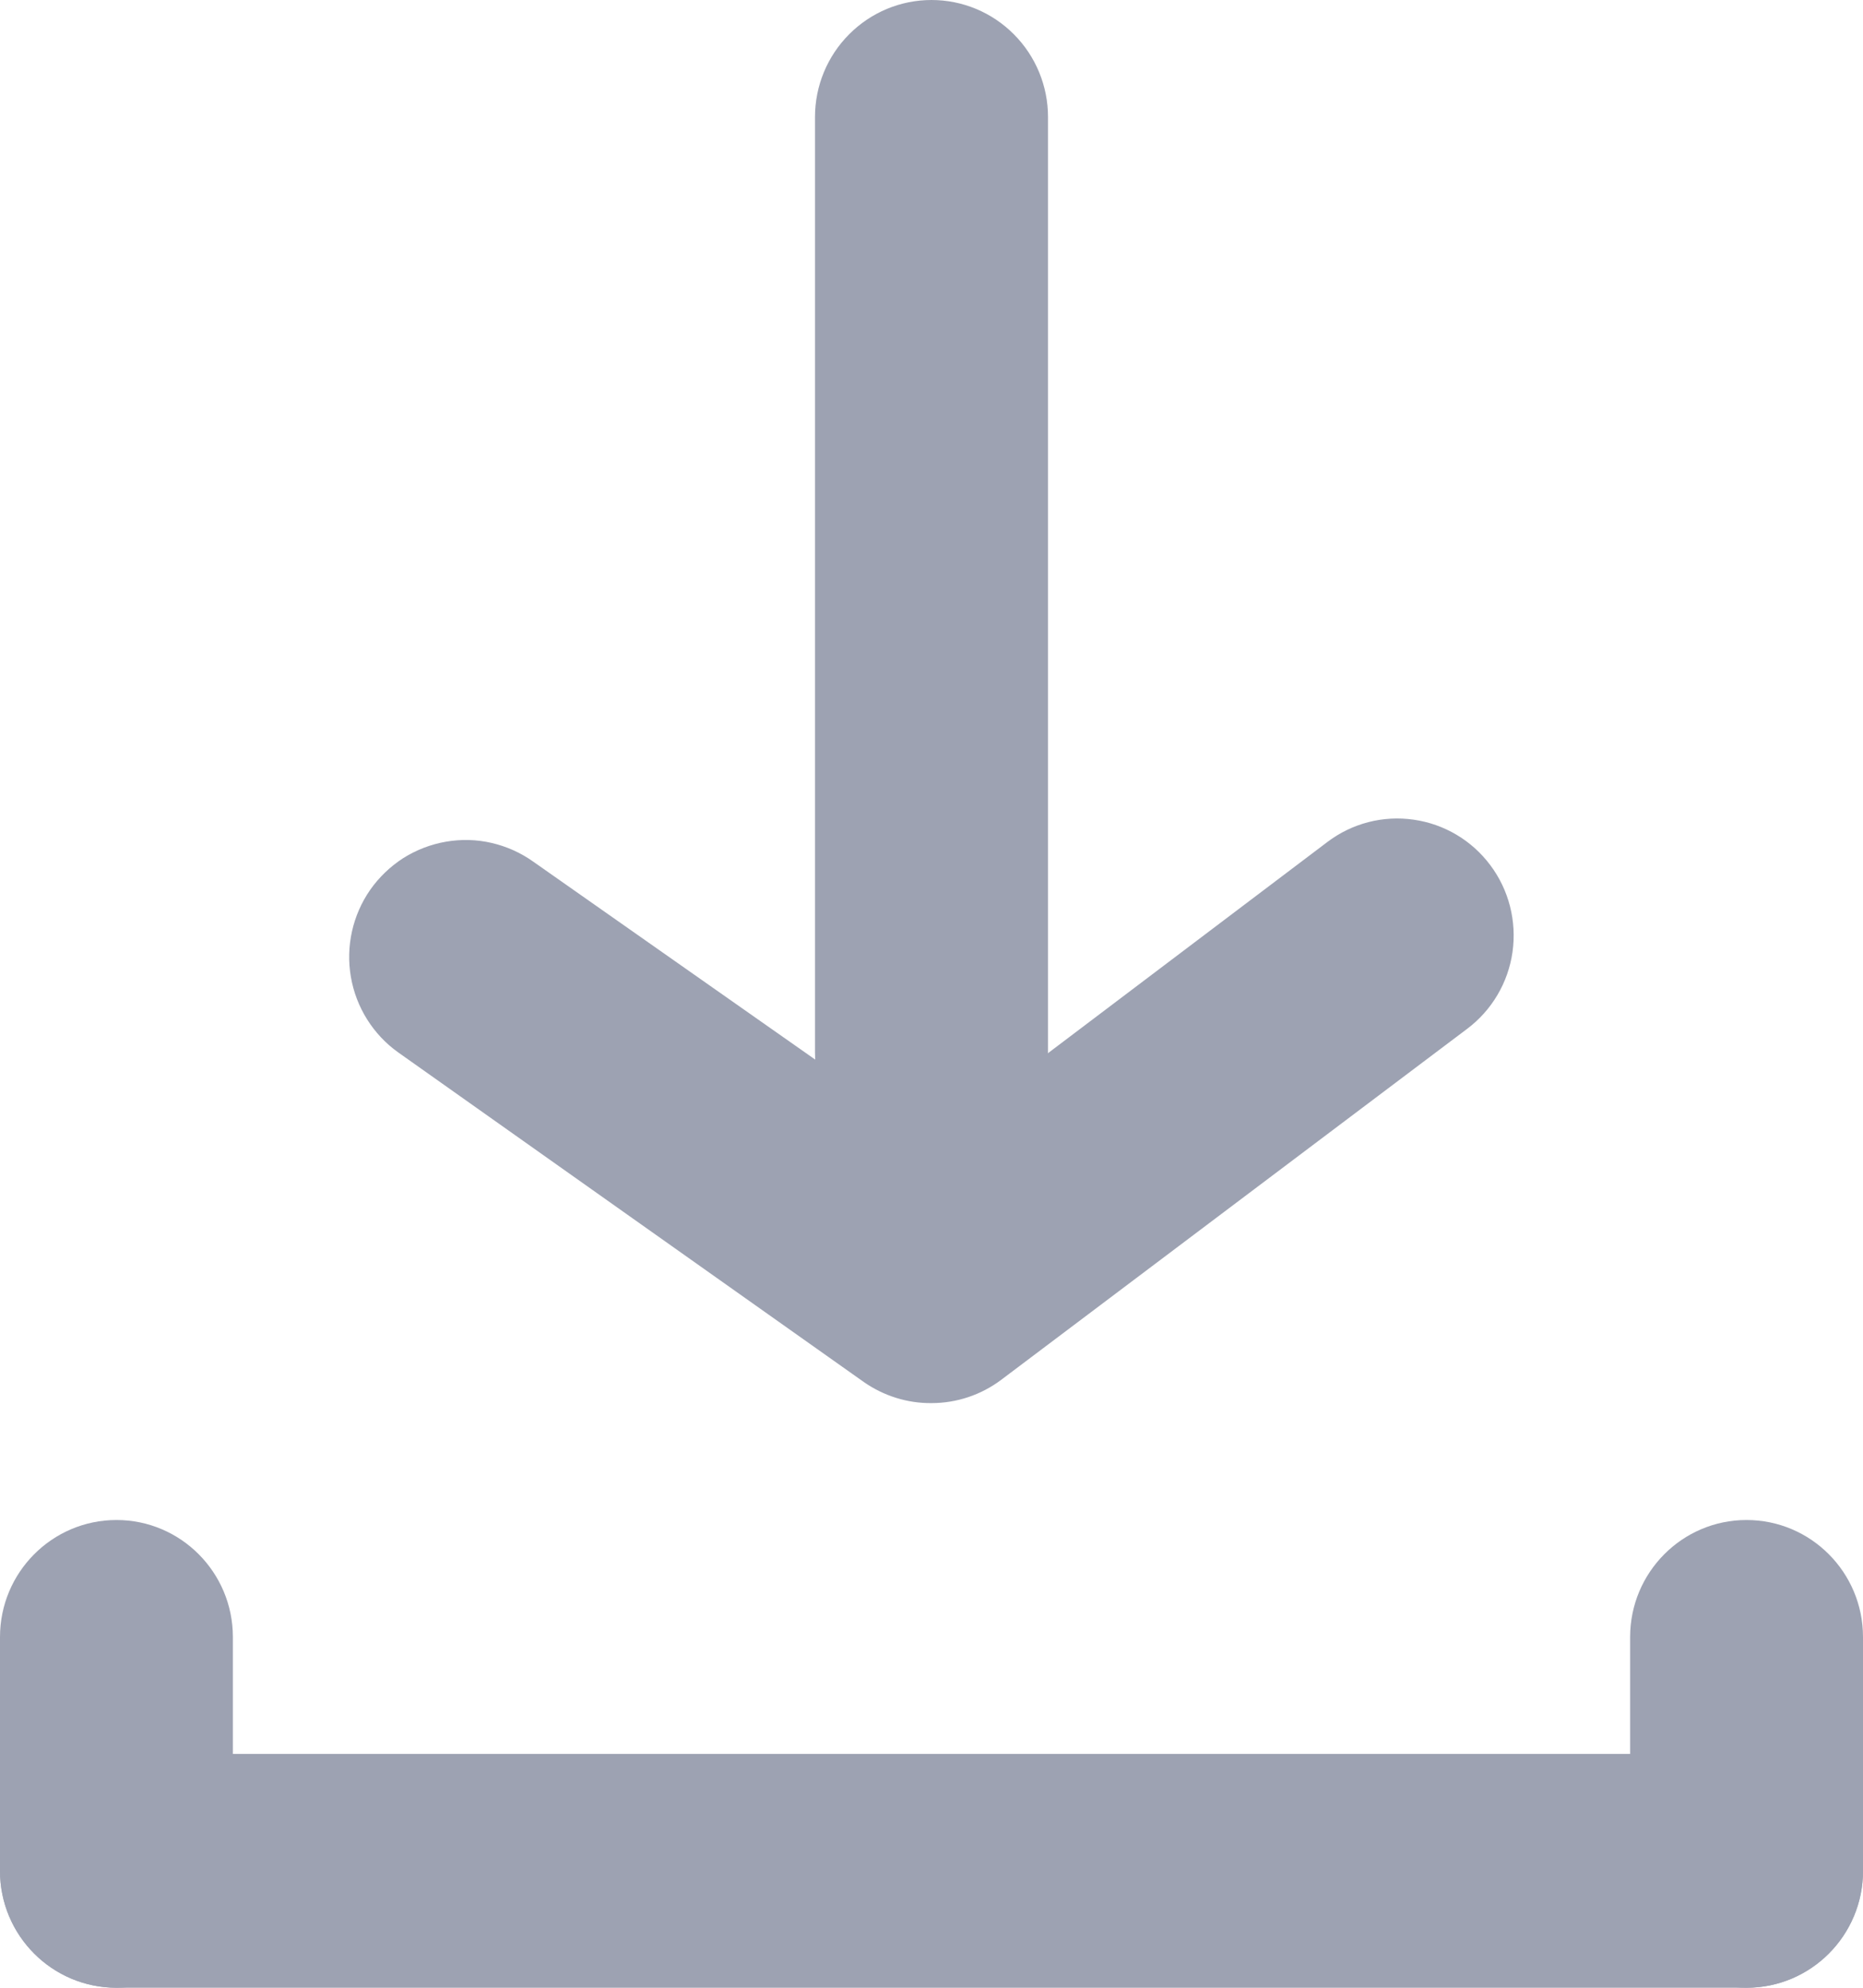 <svg width="15" height="16" viewBox="0 0 15 16" fill="none" xmlns="http://www.w3.org/2000/svg">
<path d="M14.062 14.118H0.938C0.42 14.118 0 14.539 0 15.059C0 15.579 0.42 16 0.938 16H14.062C14.58 16 15 15.579 15 15.059C15 14.539 14.58 14.118 14.062 14.118Z" fill="#9DA2B2"/>
<path d="M0 13.177L0 15.059C0 15.579 0.42 16 0.938 16C1.455 16 1.875 15.579 1.875 15.059L1.875 13.177C1.875 12.657 1.455 12.235 0.938 12.235C0.42 12.235 0 12.657 0 13.177Z" fill="#9DA2B2"/>
<path d="M13.125 13.177V15.059C13.125 15.579 13.545 16 14.062 16C14.58 16 15 15.579 15 15.059V13.177C15 12.657 14.58 12.235 14.062 12.235C13.545 12.235 13.125 12.657 13.125 13.177Z" fill="#9DA2B2"/>
<path d="M7.5 11.294C7.306 11.296 7.116 11.236 6.956 11.125L3.206 8.471C3.004 8.327 2.867 8.108 2.825 7.863C2.783 7.618 2.839 7.366 2.981 7.162C3.052 7.061 3.143 6.974 3.247 6.907C3.352 6.841 3.469 6.796 3.591 6.775C3.713 6.754 3.838 6.757 3.958 6.785C4.079 6.813 4.193 6.864 4.294 6.936L7.5 9.186L10.688 6.777C10.886 6.627 11.136 6.562 11.383 6.598C11.629 6.633 11.851 6.765 12 6.965C12.149 7.164 12.213 7.415 12.178 7.663C12.143 7.91 12.011 8.133 11.812 8.282L8.062 11.106C7.9 11.228 7.703 11.294 7.5 11.294V11.294Z" fill="#9DA2B2"/>
<path d="M7.5 9.412C7.251 9.412 7.013 9.313 6.837 9.136C6.661 8.96 6.562 8.72 6.562 8.471V0.941C6.562 0.692 6.661 0.452 6.837 0.276C7.013 0.099 7.251 0 7.5 0C7.749 0 7.987 0.099 8.163 0.276C8.339 0.452 8.438 0.692 8.438 0.941V8.471C8.438 8.72 8.339 8.96 8.163 9.136C7.987 9.313 7.749 9.412 7.5 9.412Z" fill="#9DA2B2"/>
</svg>
